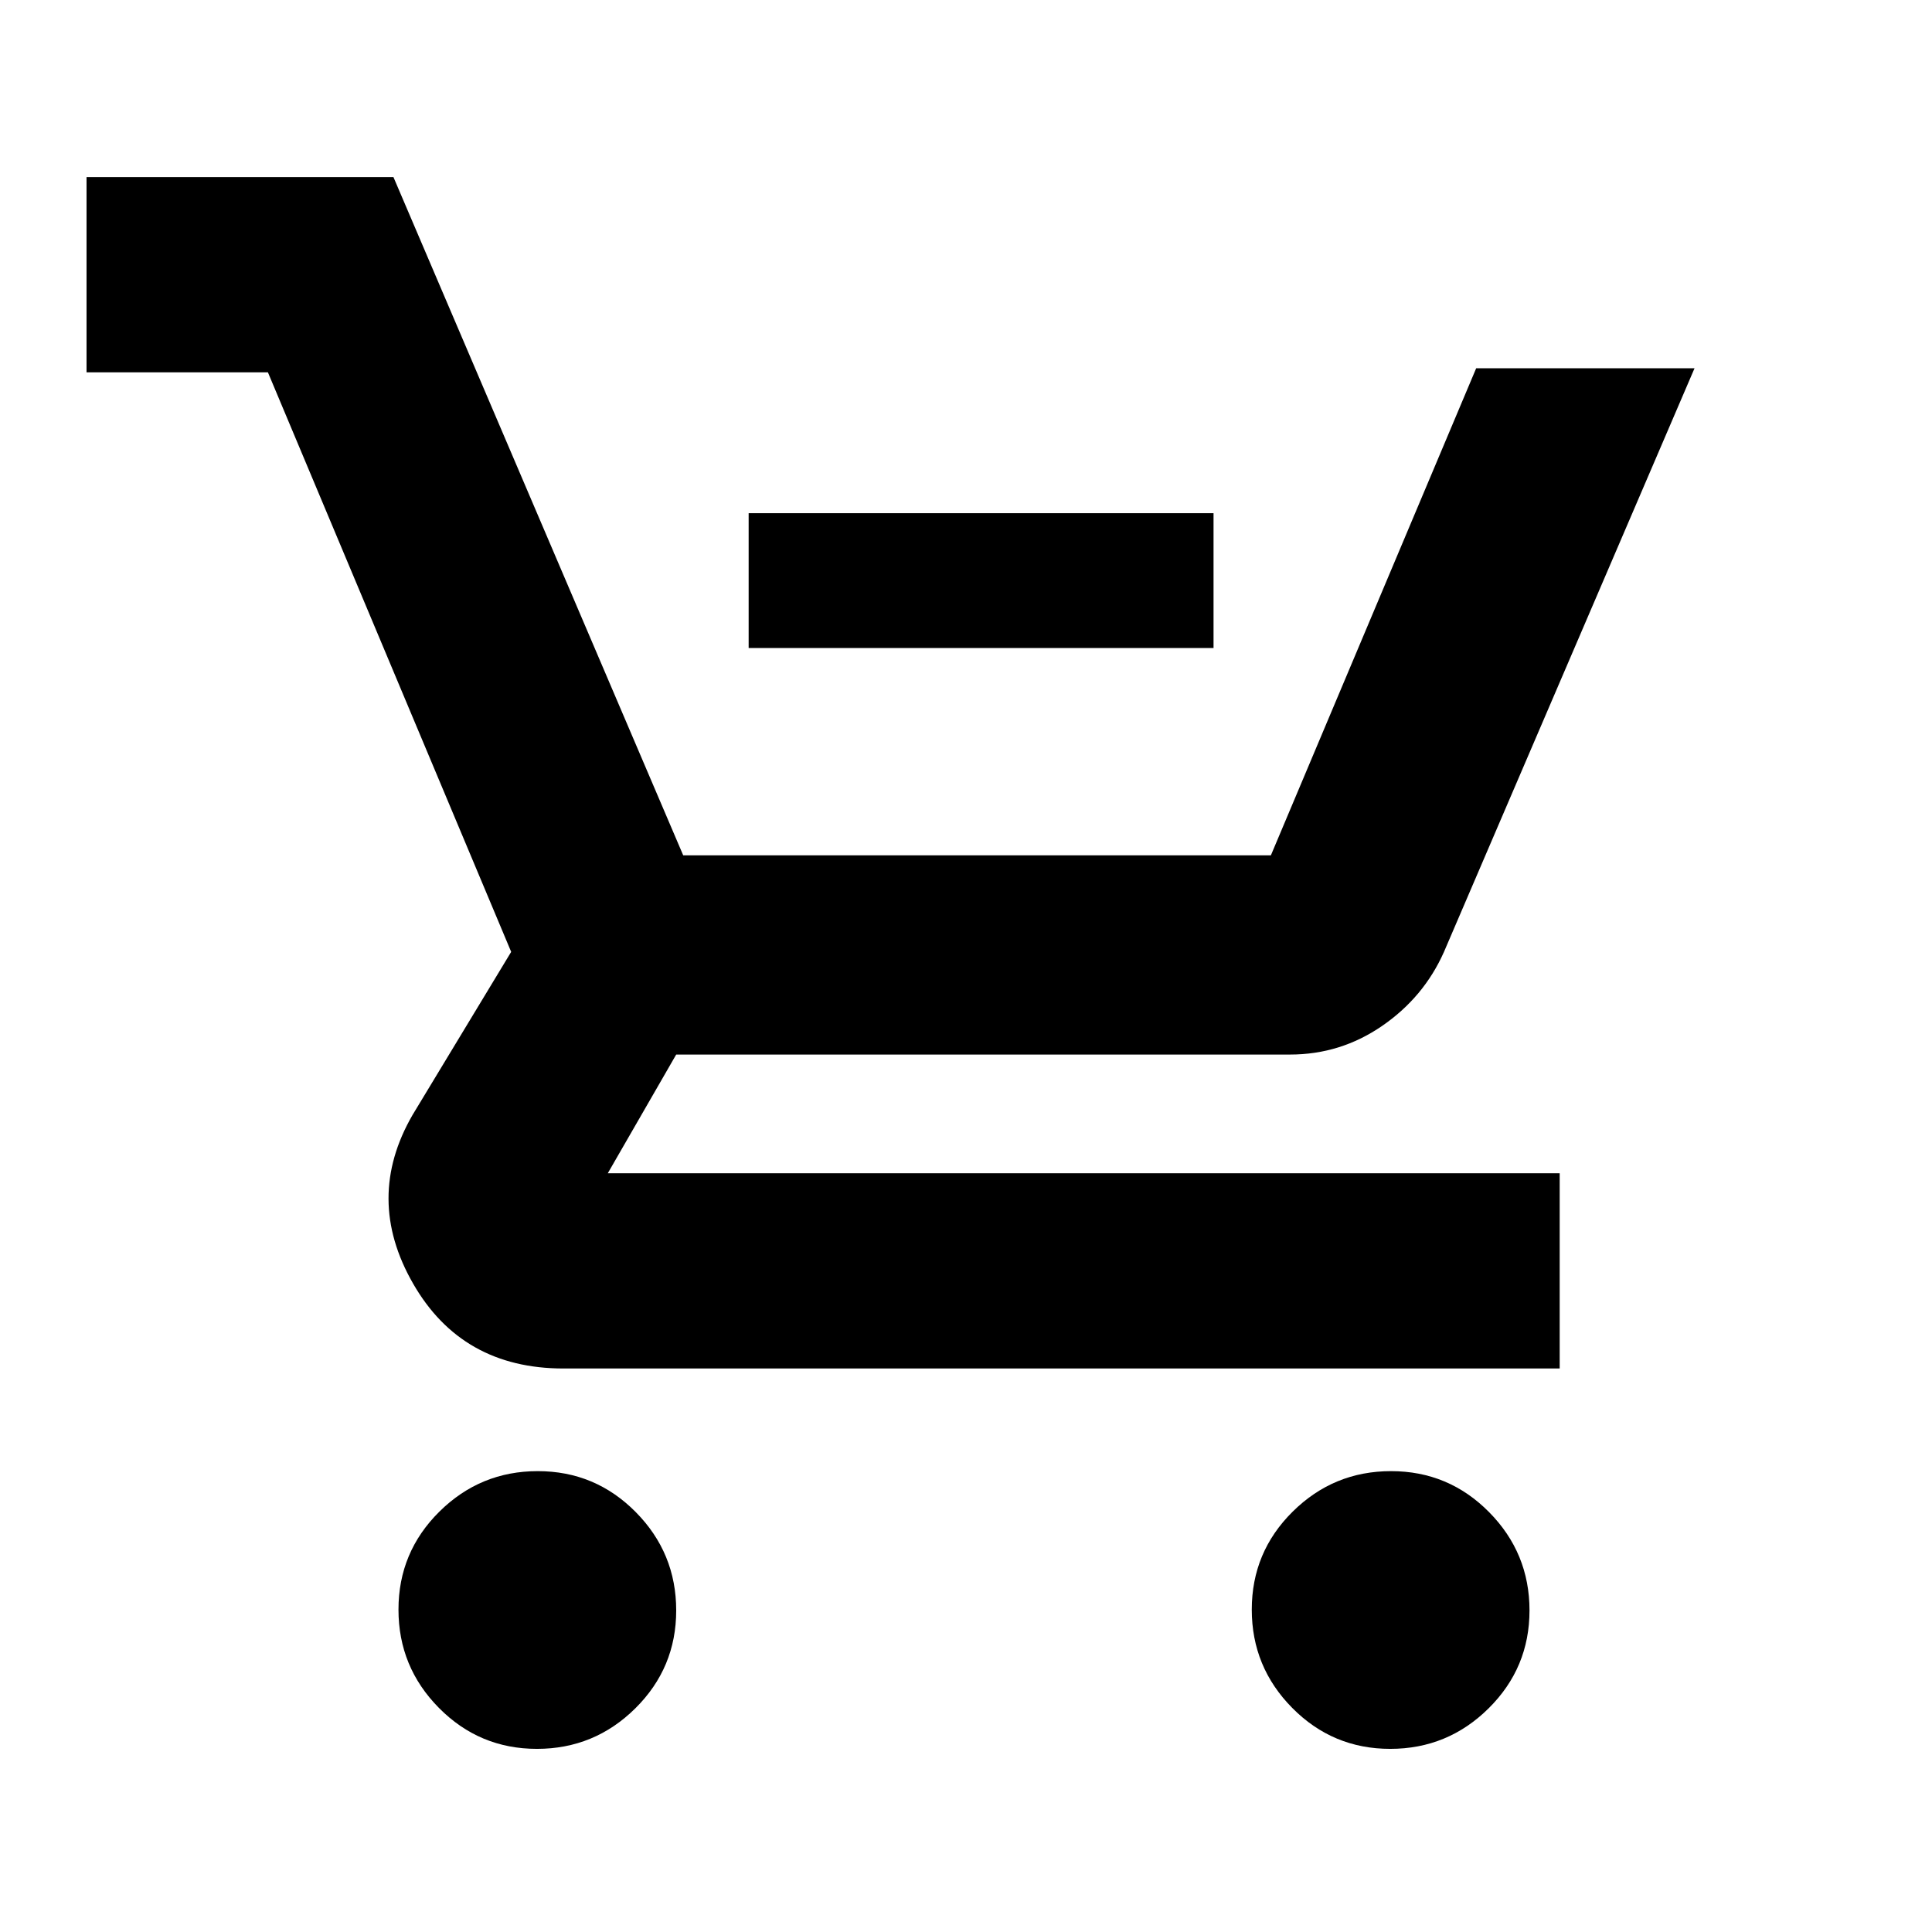 <svg xmlns="http://www.w3.org/2000/svg" height="20" viewBox="0 -960 960 960" width="20"><path d="M372-638v-67h231v67H372ZM266.79-91q-28.55 0-48.67-20.33T198-160.21q0-28.55 20.33-48.67T267.21-229q28.55 0 48.67 20.33T336-159.79q0 28.55-20.33 48.67T266.79-91Zm424 0q-28.55 0-48.67-20.33T622-160.21q0-28.55 20.33-48.67T691.21-229q28.55 0 48.67 20.33T760-159.79q0 28.55-20.33 48.67T690.79-91ZM43-775v-97h152.5l143.98 337H631.5l102-242H842L717.5-487q-10 22.5-30.7 36.75T641-436H336l-34 59h473v97H280q-50.53 0-74.77-42.25Q181-364.5 205-406l49-81.02L133.12-775H43Z"/></svg>